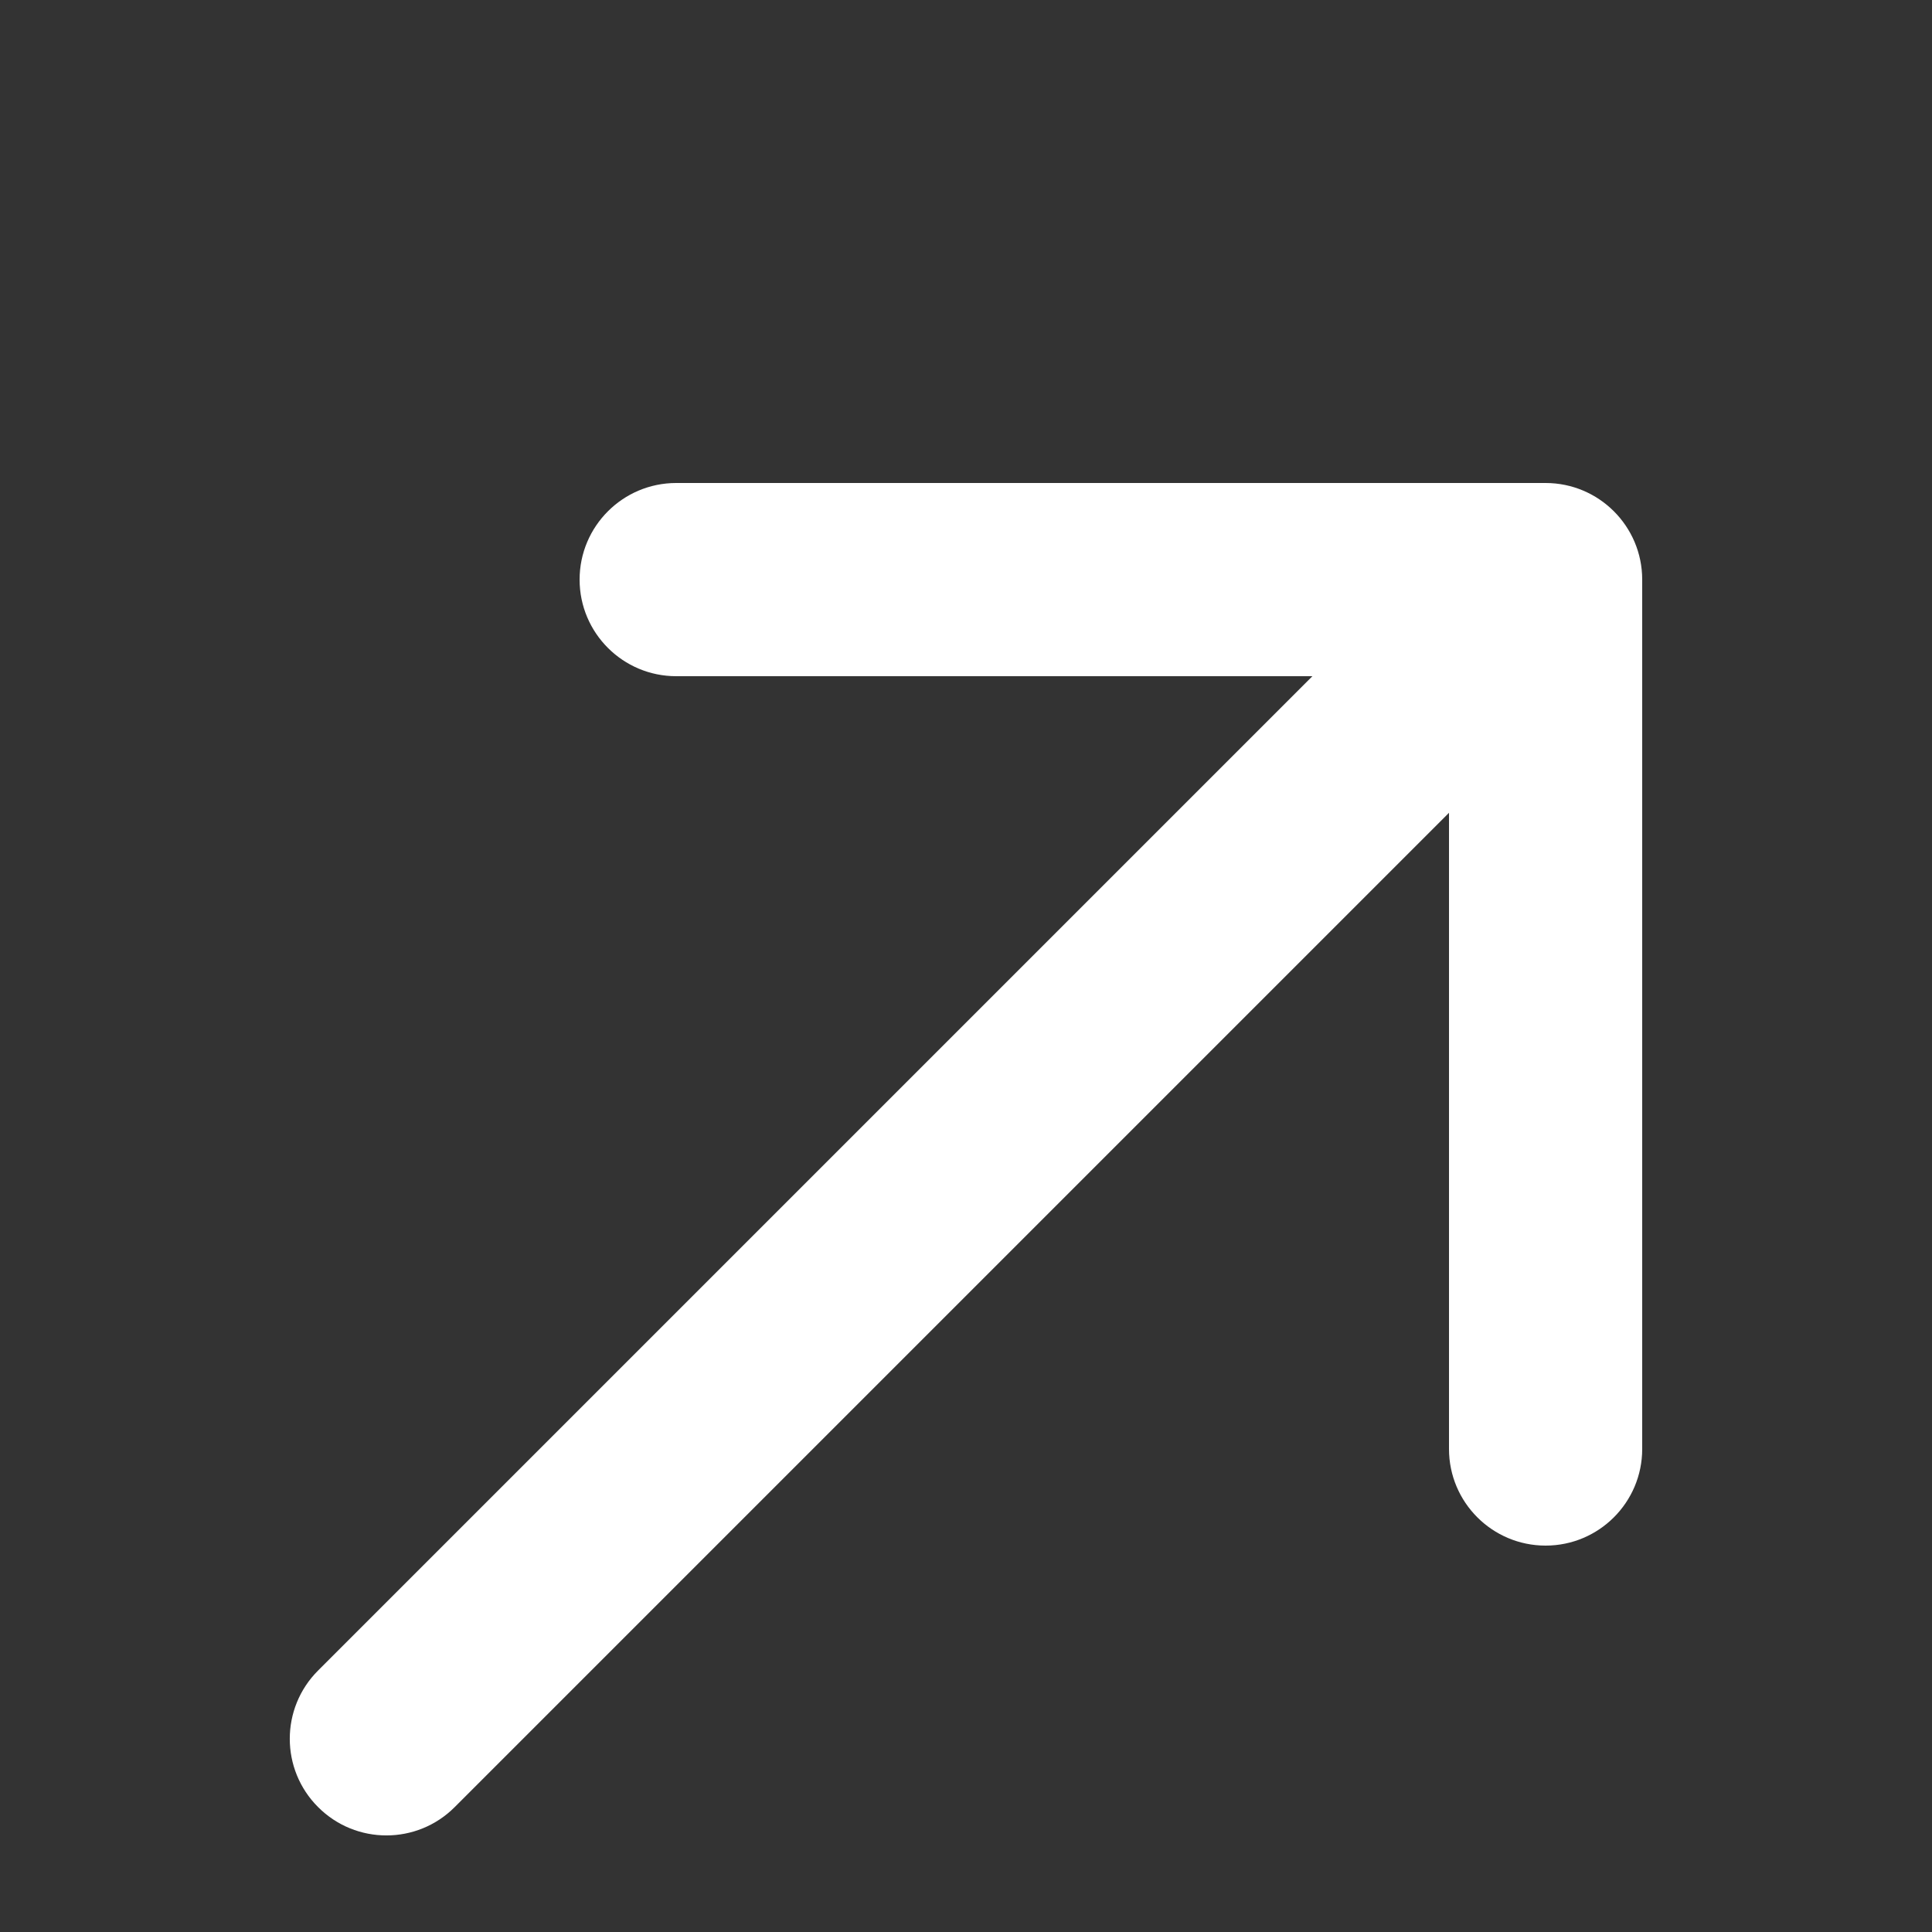 <svg width="20" height="20" viewBox="0 0 20 20" fill="none" xmlns="http://www.w3.org/2000/svg">
<rect x="0" y="0" width="20" height="20" fill="#333333" stroke="none"/>
<path d="M3.293 17.293C2.902 17.683 2.902 18.317 3.293 18.707C3.683 19.098 4.317 19.098 4.707 18.707L3.293 17.293ZM17 6C17 5.448 16.552 5 16 5L7 5C6.448 5 6 5.448 6 6C6 6.552 6.448 7 7 7L15 7L15 15C15 15.552 15.448 16 16 16C16.552 16 17 15.552 17 15L17 6ZM4.707 18.707L16.707 6.707L15.293 5.293L3.293 17.293L4.707 18.707Z" fill="white"/>
</svg>

